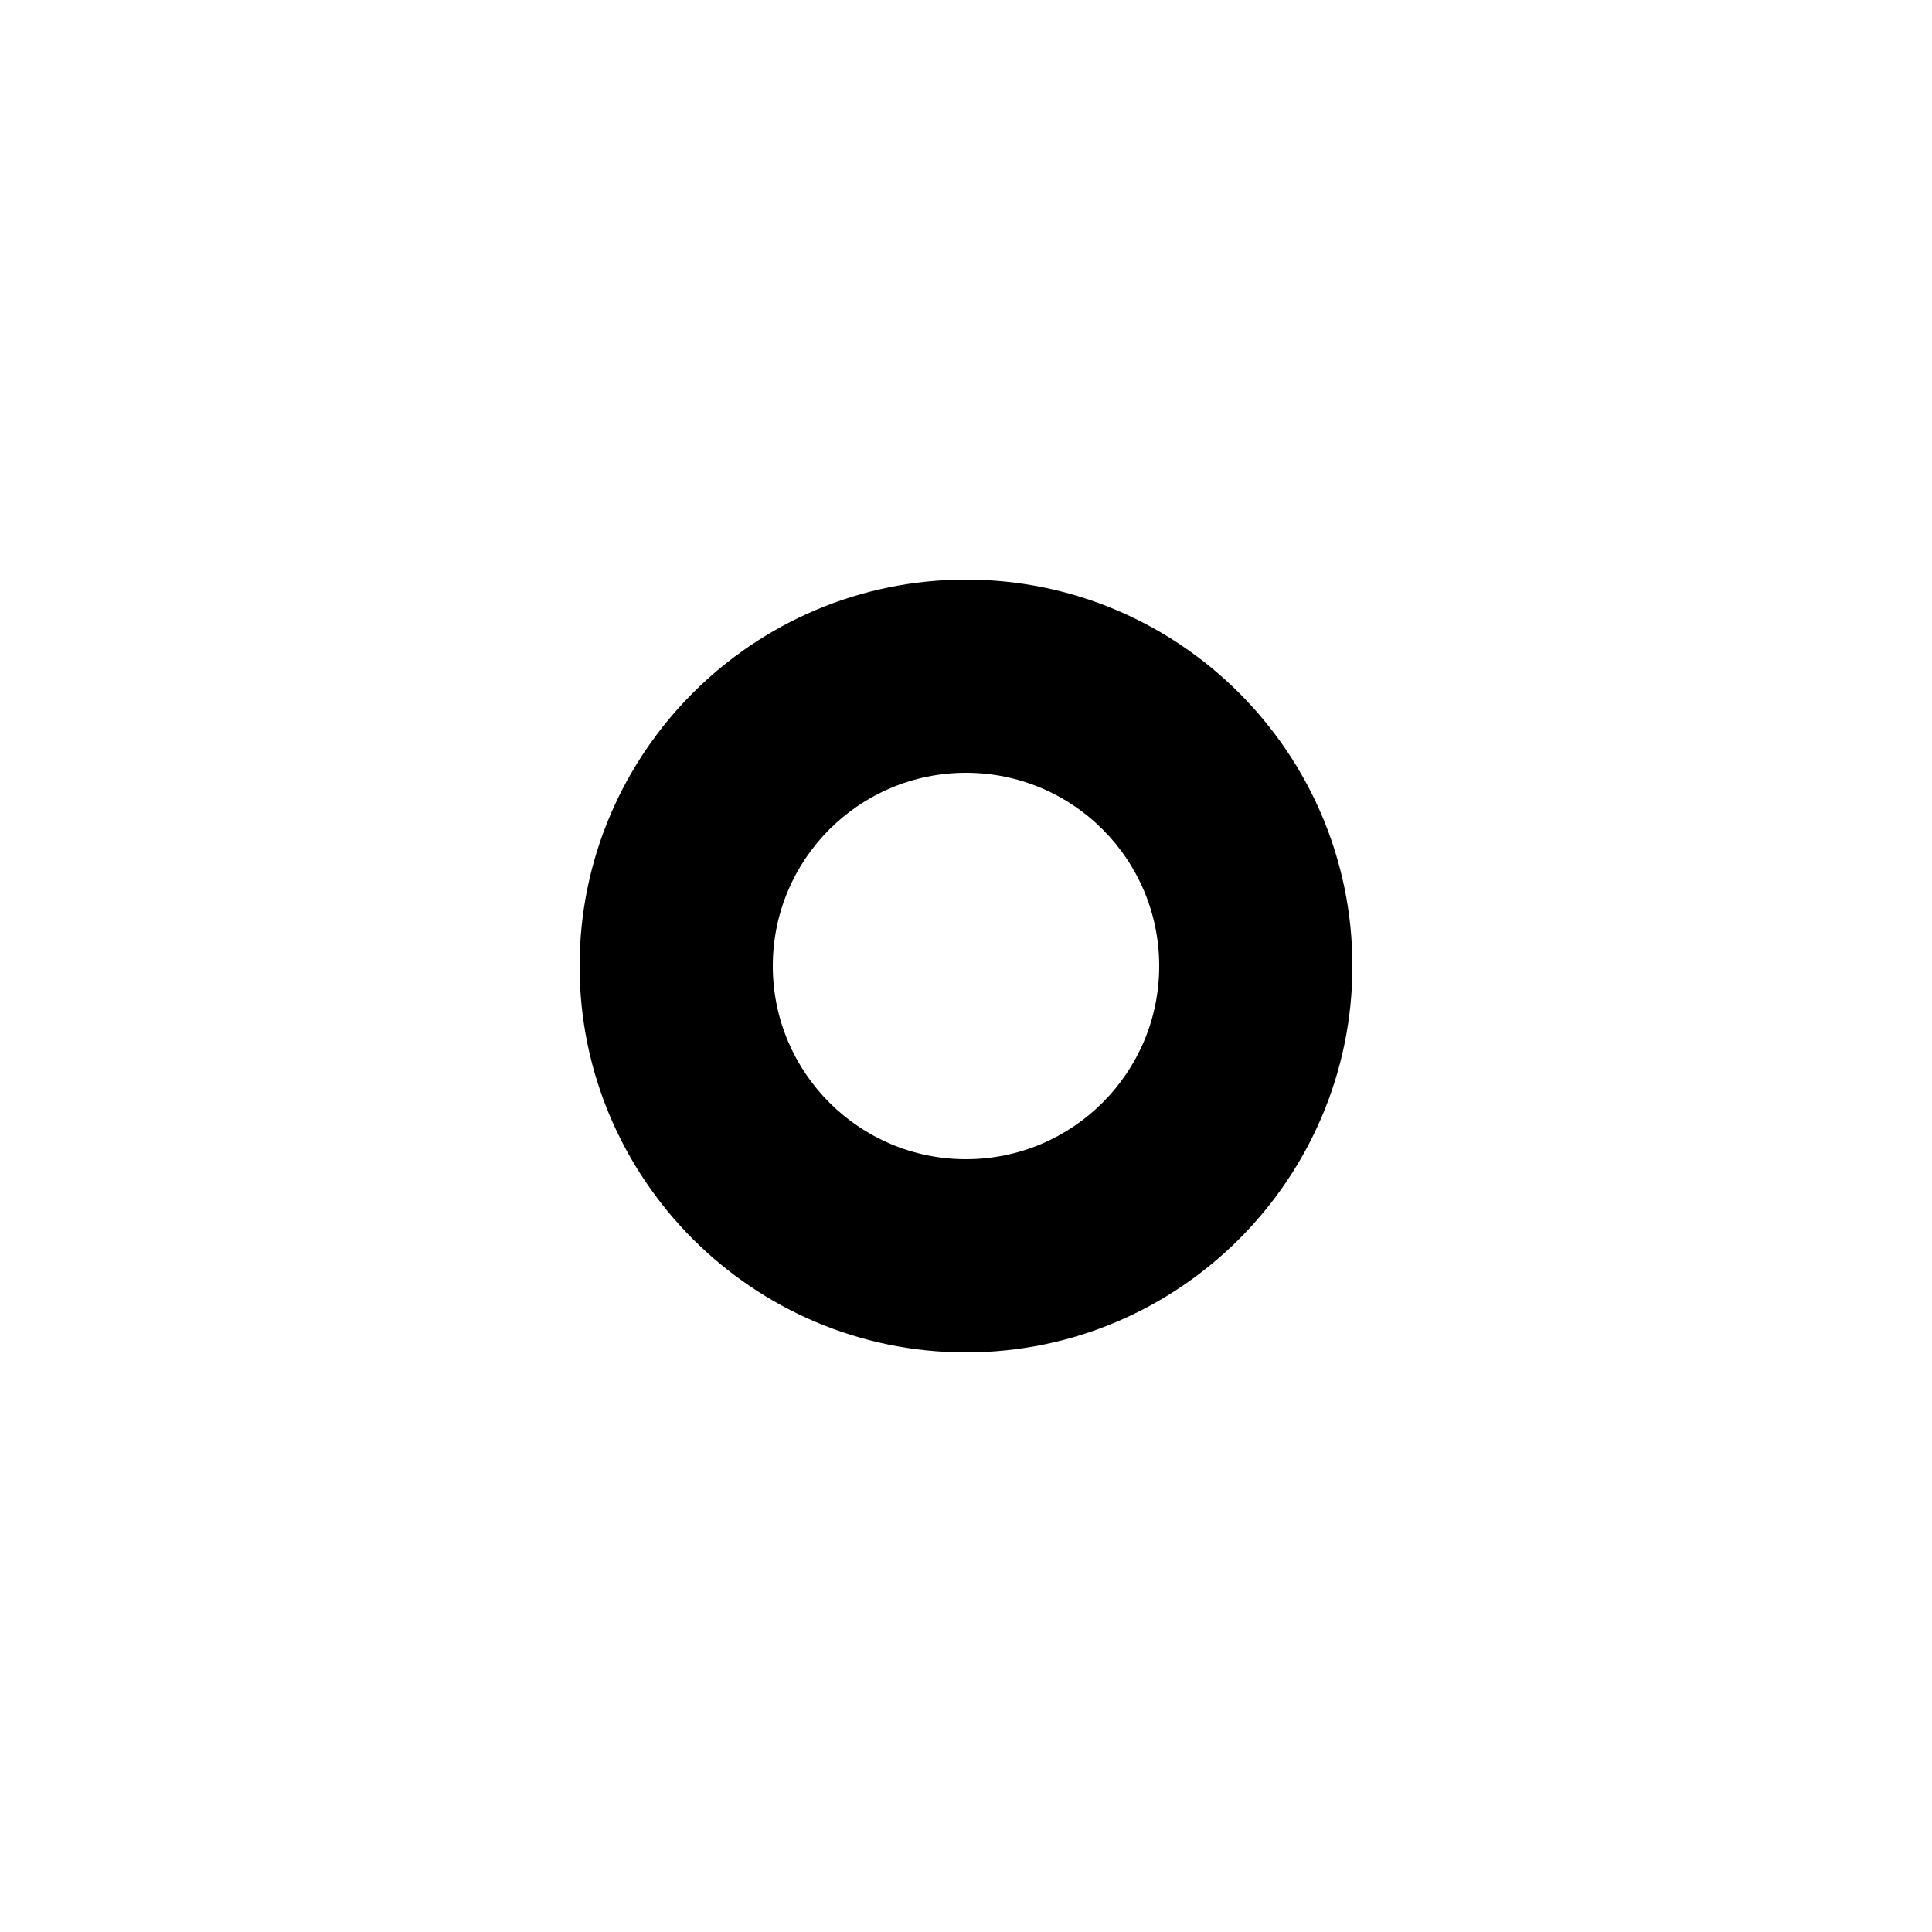 <?xml version="1.0" encoding="utf-8"?>
<!-- Generator: Adobe Illustrator 16.0.0, SVG Export Plug-In . SVG Version: 6.00 Build 0)  -->
<!DOCTYPE svg PUBLIC "-//W3C//DTD SVG 1.1//EN" "http://www.w3.org/Graphics/SVG/1.1/DTD/svg11.dtd">
<svg version="1.1" xmlns="http://www.w3.org/2000/svg" xmlns:xlink="http://www.w3.org/1999/xlink" x="0px" y="0px" width="100px"
	 height="100px" viewBox="0 0 100 100" enable-background="new 0 0 100 100" xml:space="preserve">
<g id="Layer_3" display="none">
</g>
<g id="Your_Icon">
	<path d="M50,40c5.523,0,10,4.477,10,10s-4.477,10-10,10c-5.521,0-10-4.477-10-10S44.479,40,50,40 M50,30c-11.028,0-20,8.972-20,20
		s8.972,20,20,20s20-8.972,20-20S61.028,30,50,30L50,30z"/>
</g>
<g id="Layer_4">
</g>
</svg>
